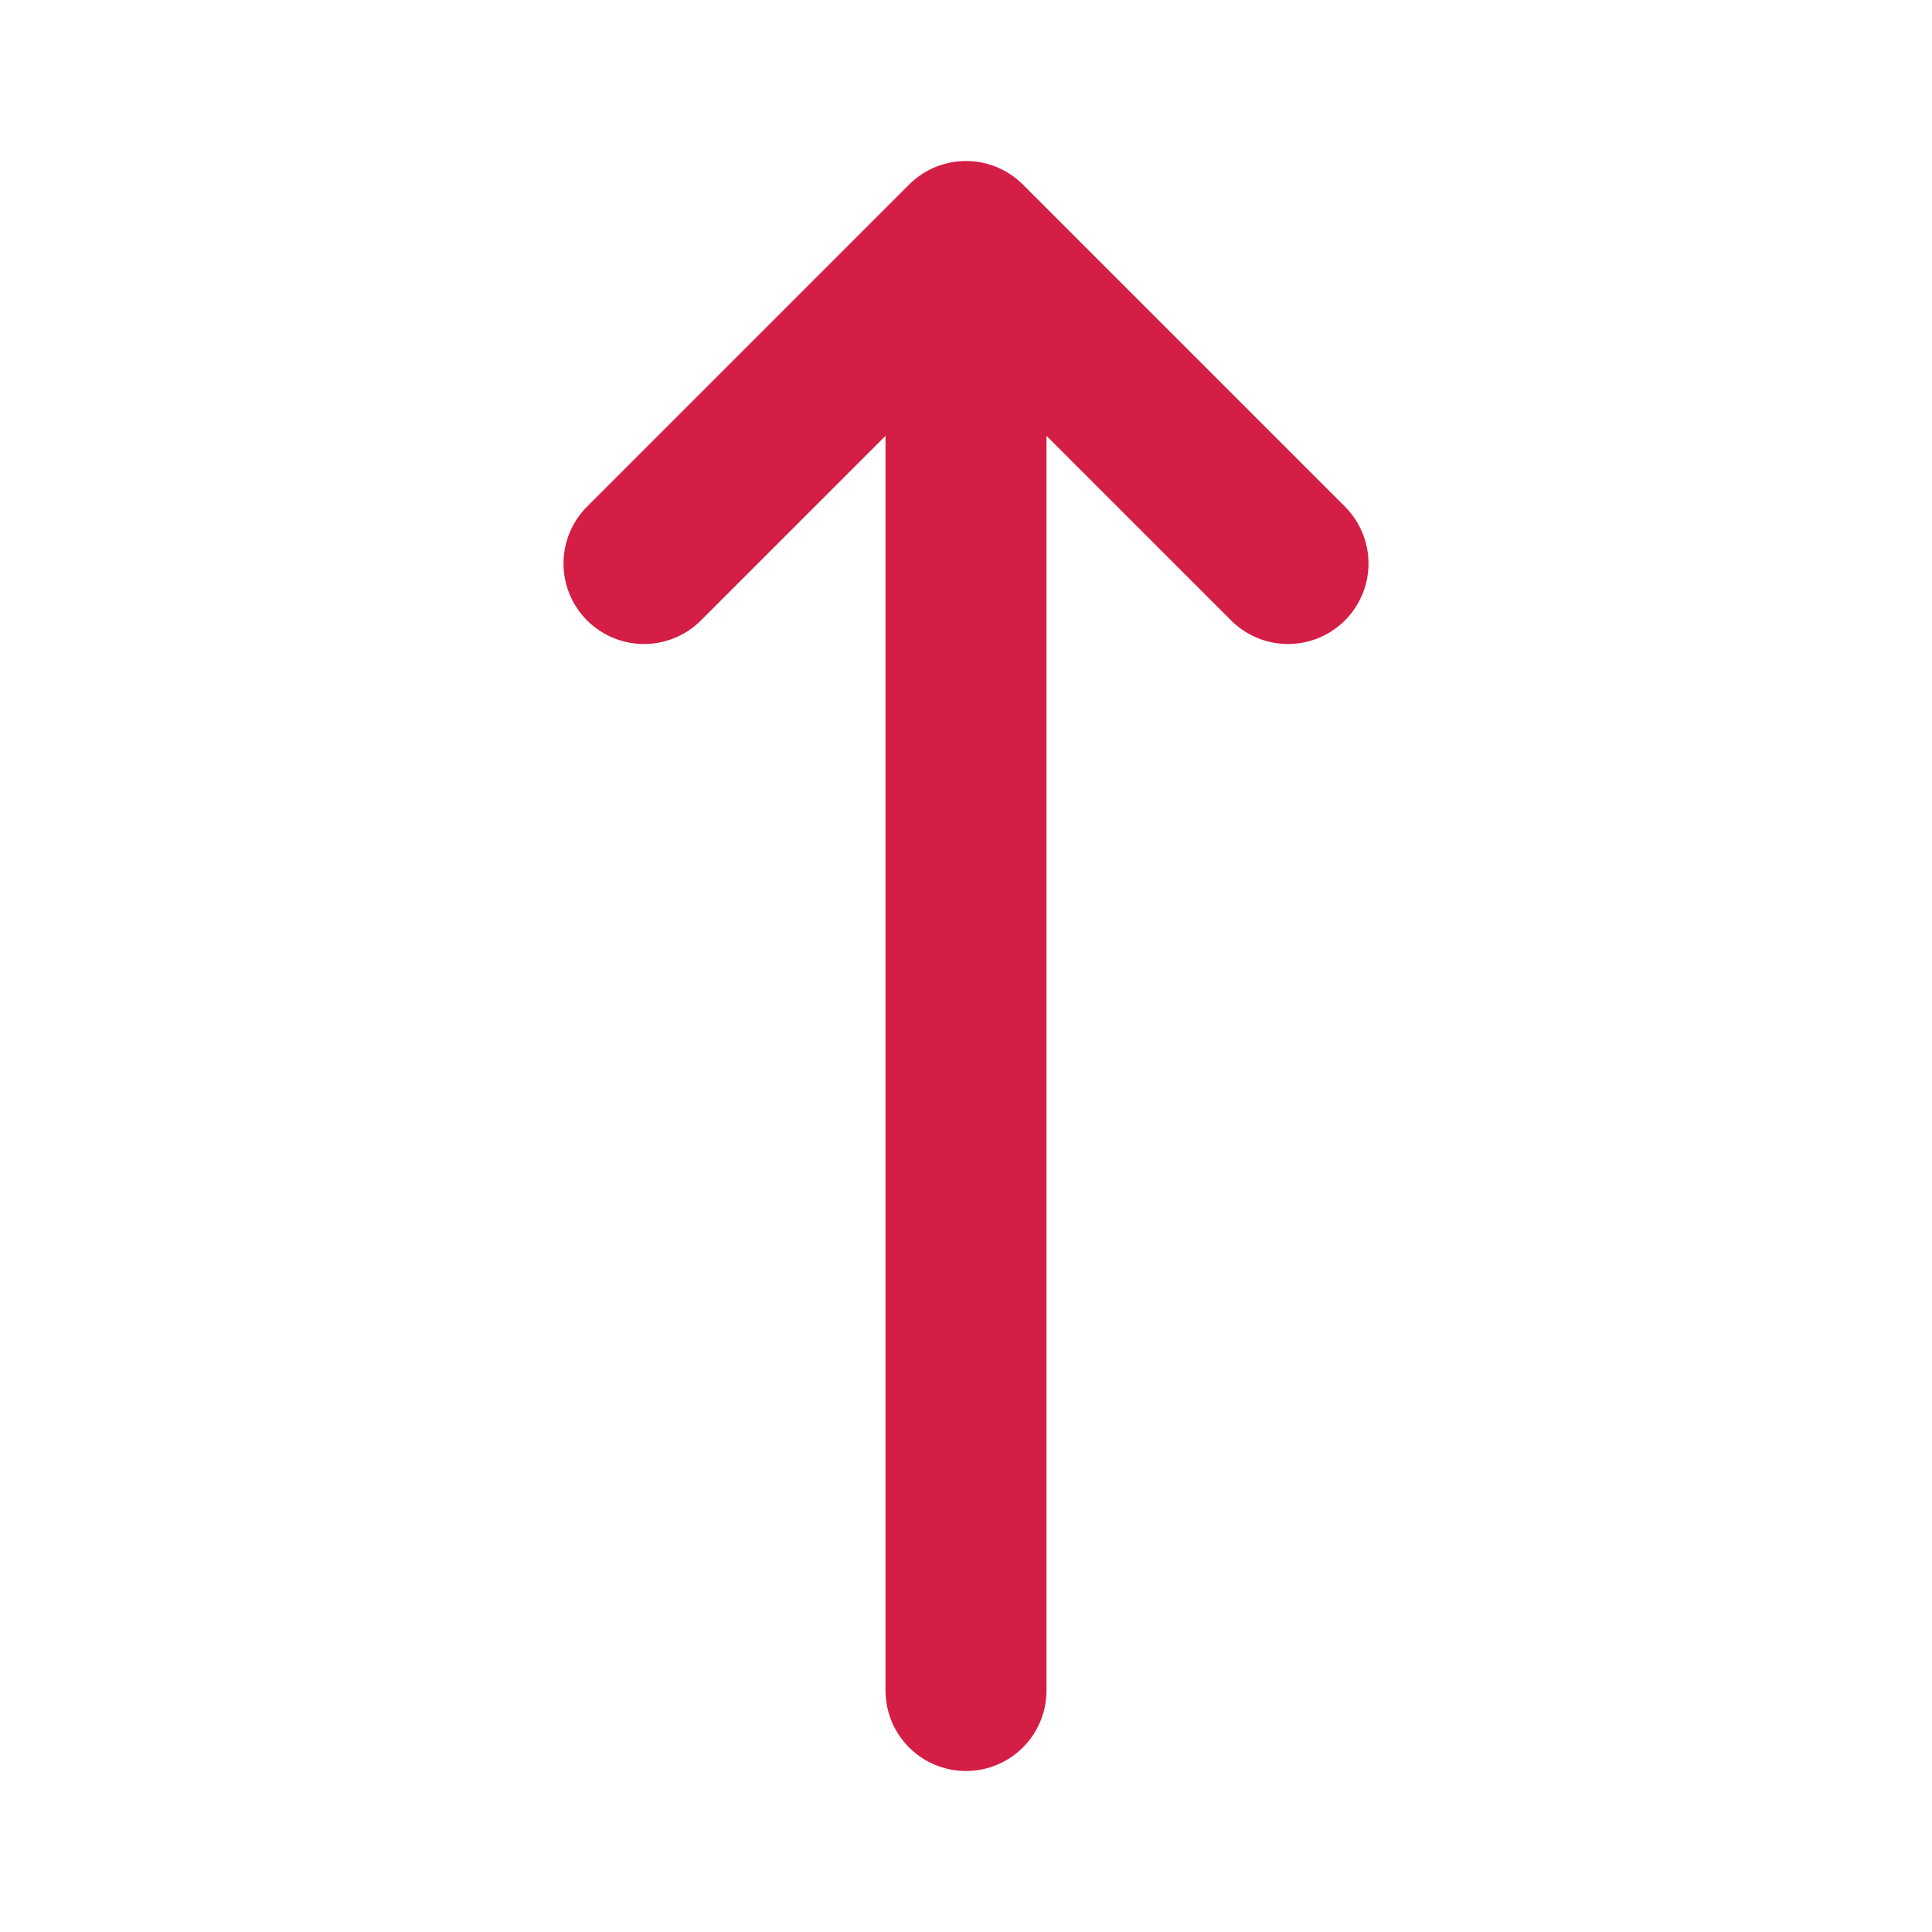 <svg width="24" height="24" viewBox="0 0 24 24" fill="none" xmlns="http://www.w3.org/2000/svg">
<path d="M12 3V21M12 3L16 7M12 3L8 7" stroke="#D41E45" stroke-width="2" stroke-linecap="round" stroke-linejoin="round"/>
</svg>
